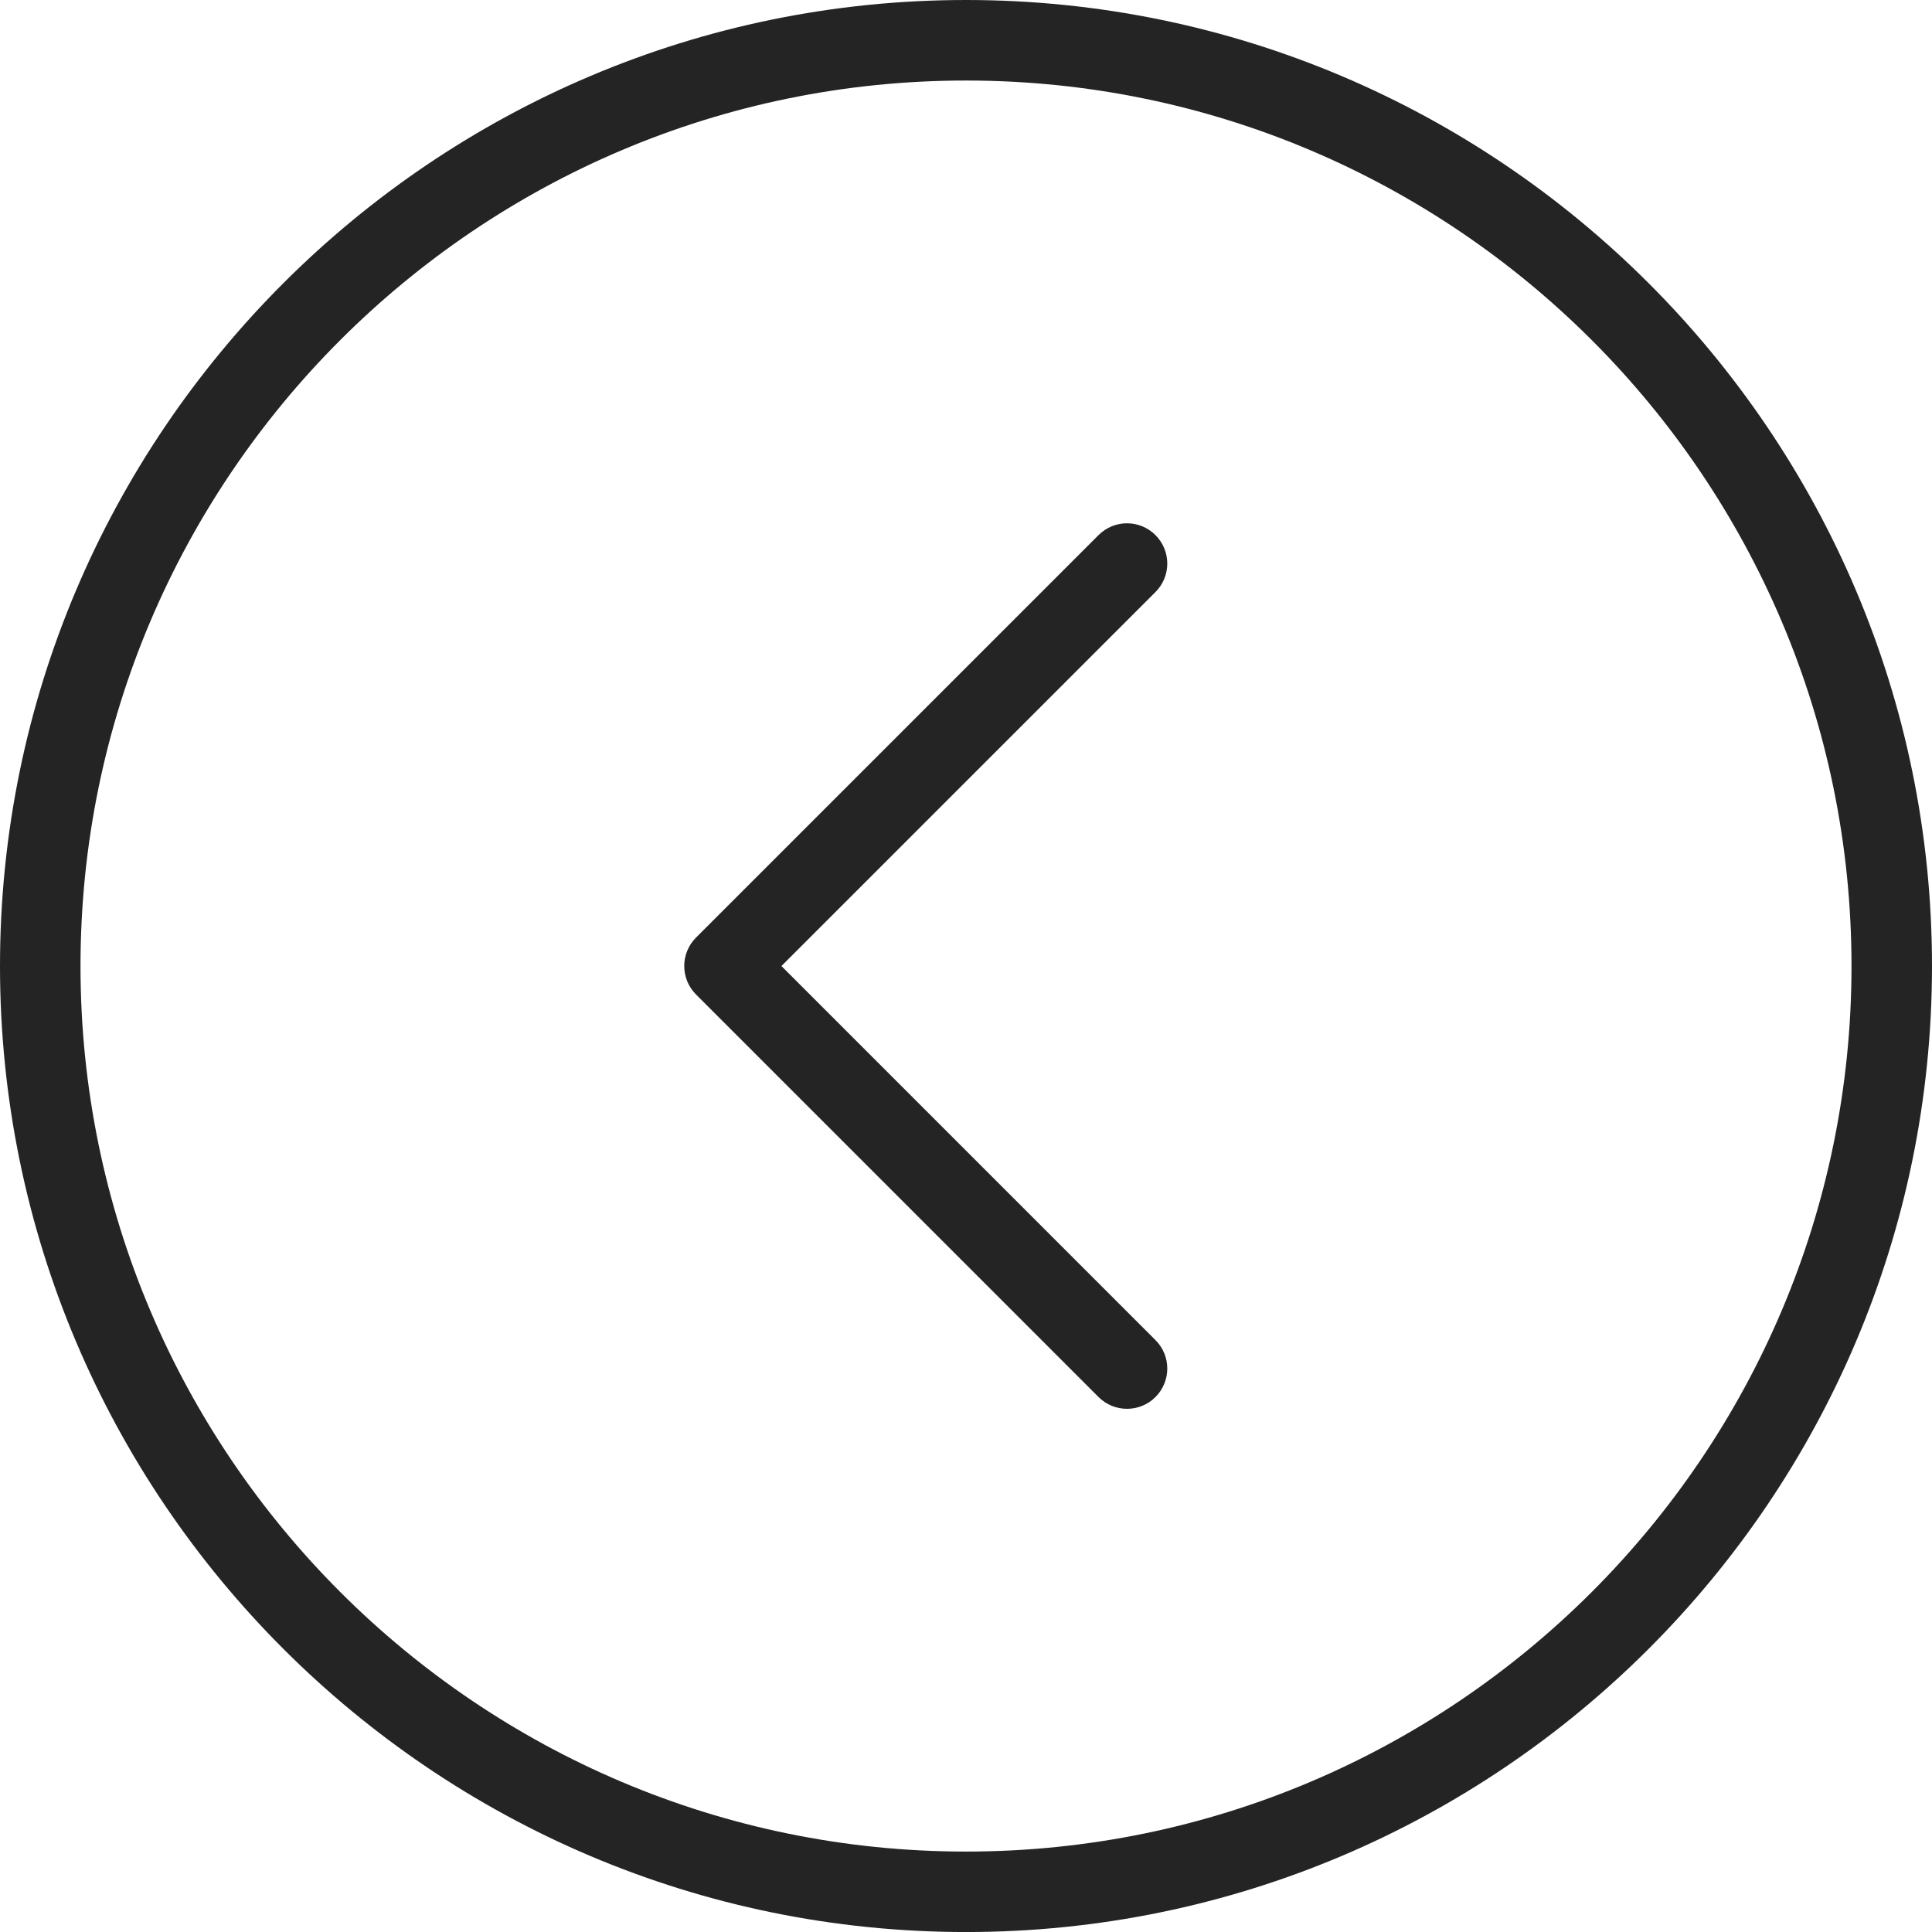 <?xml version="1.0" encoding="UTF-8"?>
<svg width="60px" height="60px" viewBox="0 0 60 60" version="1.1" xmlns="http://www.w3.org/2000/svg" xmlns:xlink="http://www.w3.org/1999/xlink">
    <!-- Generator: Sketch 49 (51002) - http://www.bohemiancoding.com/sketch -->
    <title>Mask</title>
    <desc>Created with Sketch.</desc>
    <defs>
        <path d="M35.884,43.386 C35.64,43.63 35.32,43.752 35,43.752 C34.68,43.752 34.36,43.63 34.116,43.386 L21.616,30.885 C21.128,30.397 21.128,29.606 21.616,29.117 L34.116,16.618 C34.605,16.129 35.395,16.129 35.884,16.618 C36.373,17.107 36.373,17.897 35.884,18.386 L24.268,30.001 L35.884,41.618 C36.373,42.106 36.373,42.897 35.884,43.386 M30,2.501 C14.837,2.501 2.5,14.838 2.5,30.001 C2.5,45.166 14.837,57.502 30,57.502 C45.164,57.502 57.5,45.166 57.5,30.001 C57.5,14.838 45.164,2.501 30,2.501 M30,60.001 C13.458,60.001 0,46.543 0,30.001 C0,13.459 13.458,0 30,0 C46.541,0 60,13.459 60,30.001 C60,46.543 46.541,60.001 30,60.001" id="path-1"></path>
    </defs>
    <g id="Symbols" stroke="none" stroke-width="1" fill="none" fill-rule="evenodd">
        <g id="05_icons/arrow/circle-left" transform="translate(-10, -10)">
            <g id="🎨Colour" transform="translate(10, 10)">
                <mask id="mask-2" fill="white">
                    <use xlink:href="#path-1"></use>
                </mask>
                <use id="Mask" fill="#242424" xlink:href="#path-1"></use>
            </g>
        </g>
    </g>
</svg>